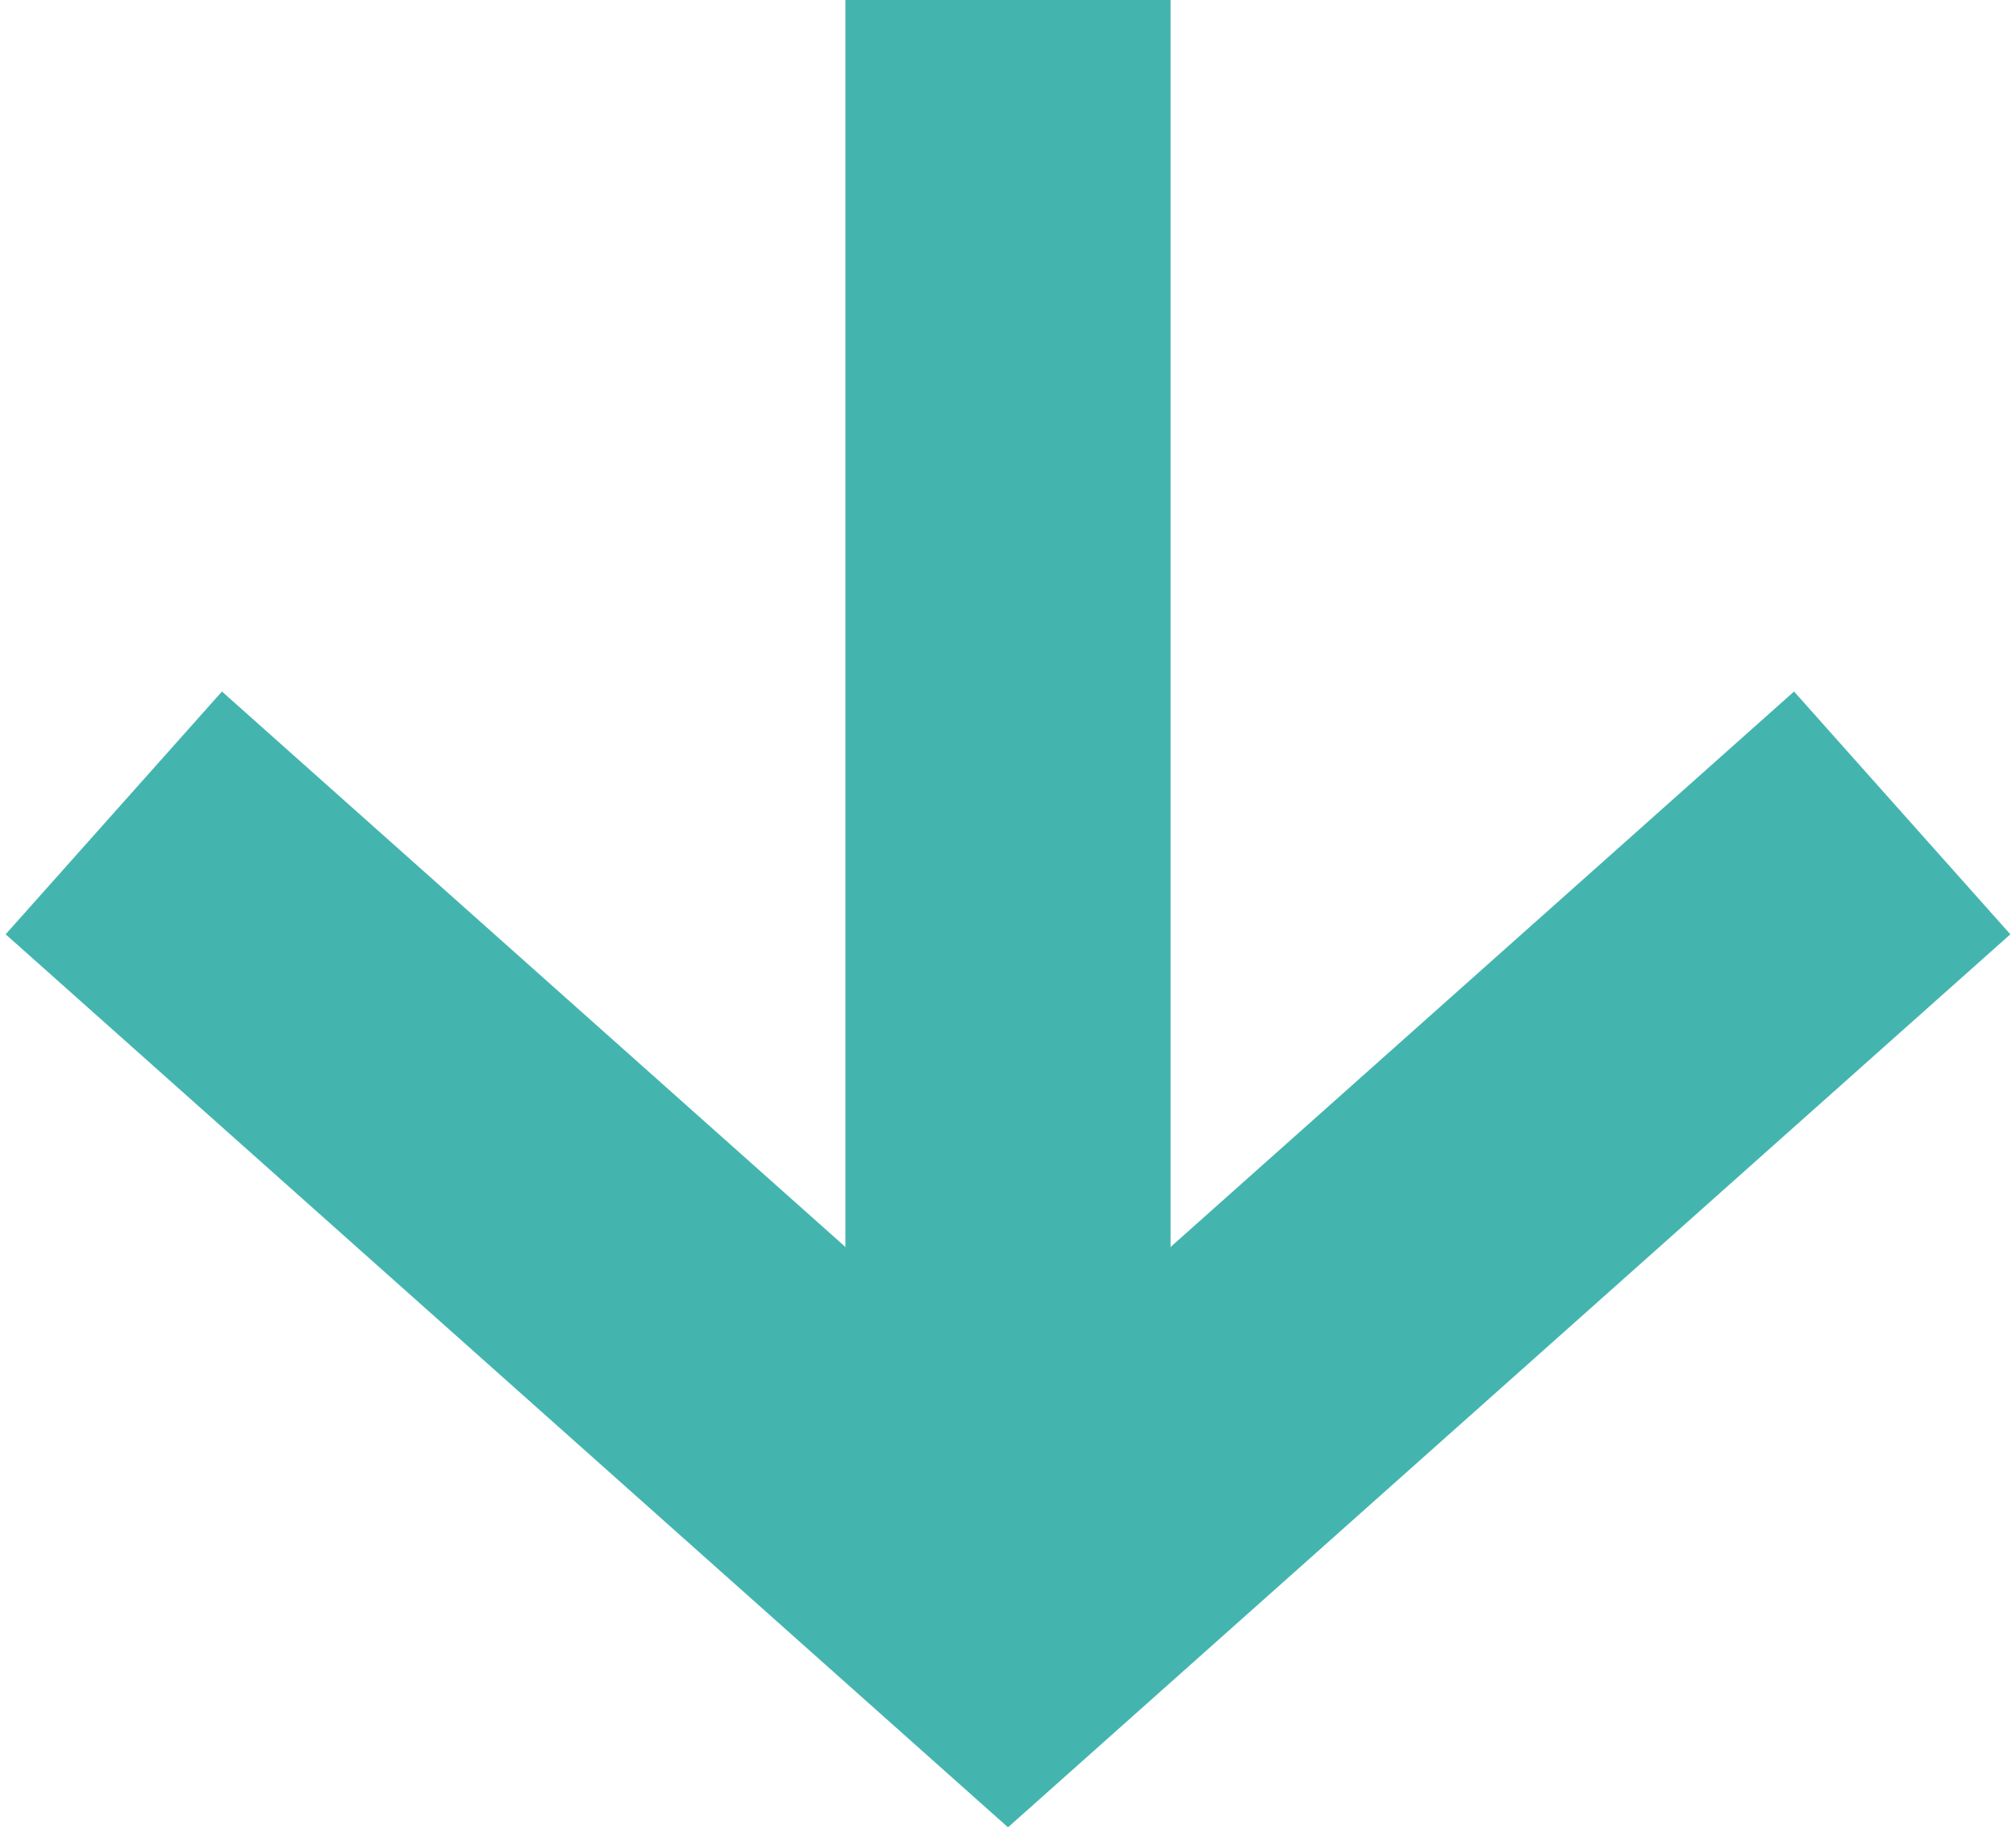 <?xml version="1.0" encoding="utf-8"?>
<!-- Generator: Adobe Illustrator 18.1.1, SVG Export Plug-In . SVG Version: 6.00 Build 0)  -->
<svg version="1.1" id="Layer_1" xmlns="http://www.w3.org/2000/svg" xmlns:xlink="http://www.w3.org/1999/xlink" x="0px" y="0px"
	 viewBox="0 0 12.4 11.3" enable-background="new 0 0 12.4 11.3" xml:space="preserve">
<g>
	<polyline fill="none" stroke="#43B5AE" stroke-width="2" stroke-miterlimit="10" points="0.7,5 6.2,9.9 6.2,9.9 11.7,5 	"/>
	<path fill="none" stroke="#43B5AE" stroke-width="2" stroke-miterlimit="10" d="M6.2,9.9c0,0,0-5.1,0-9.9"/>
</g>
</svg>
